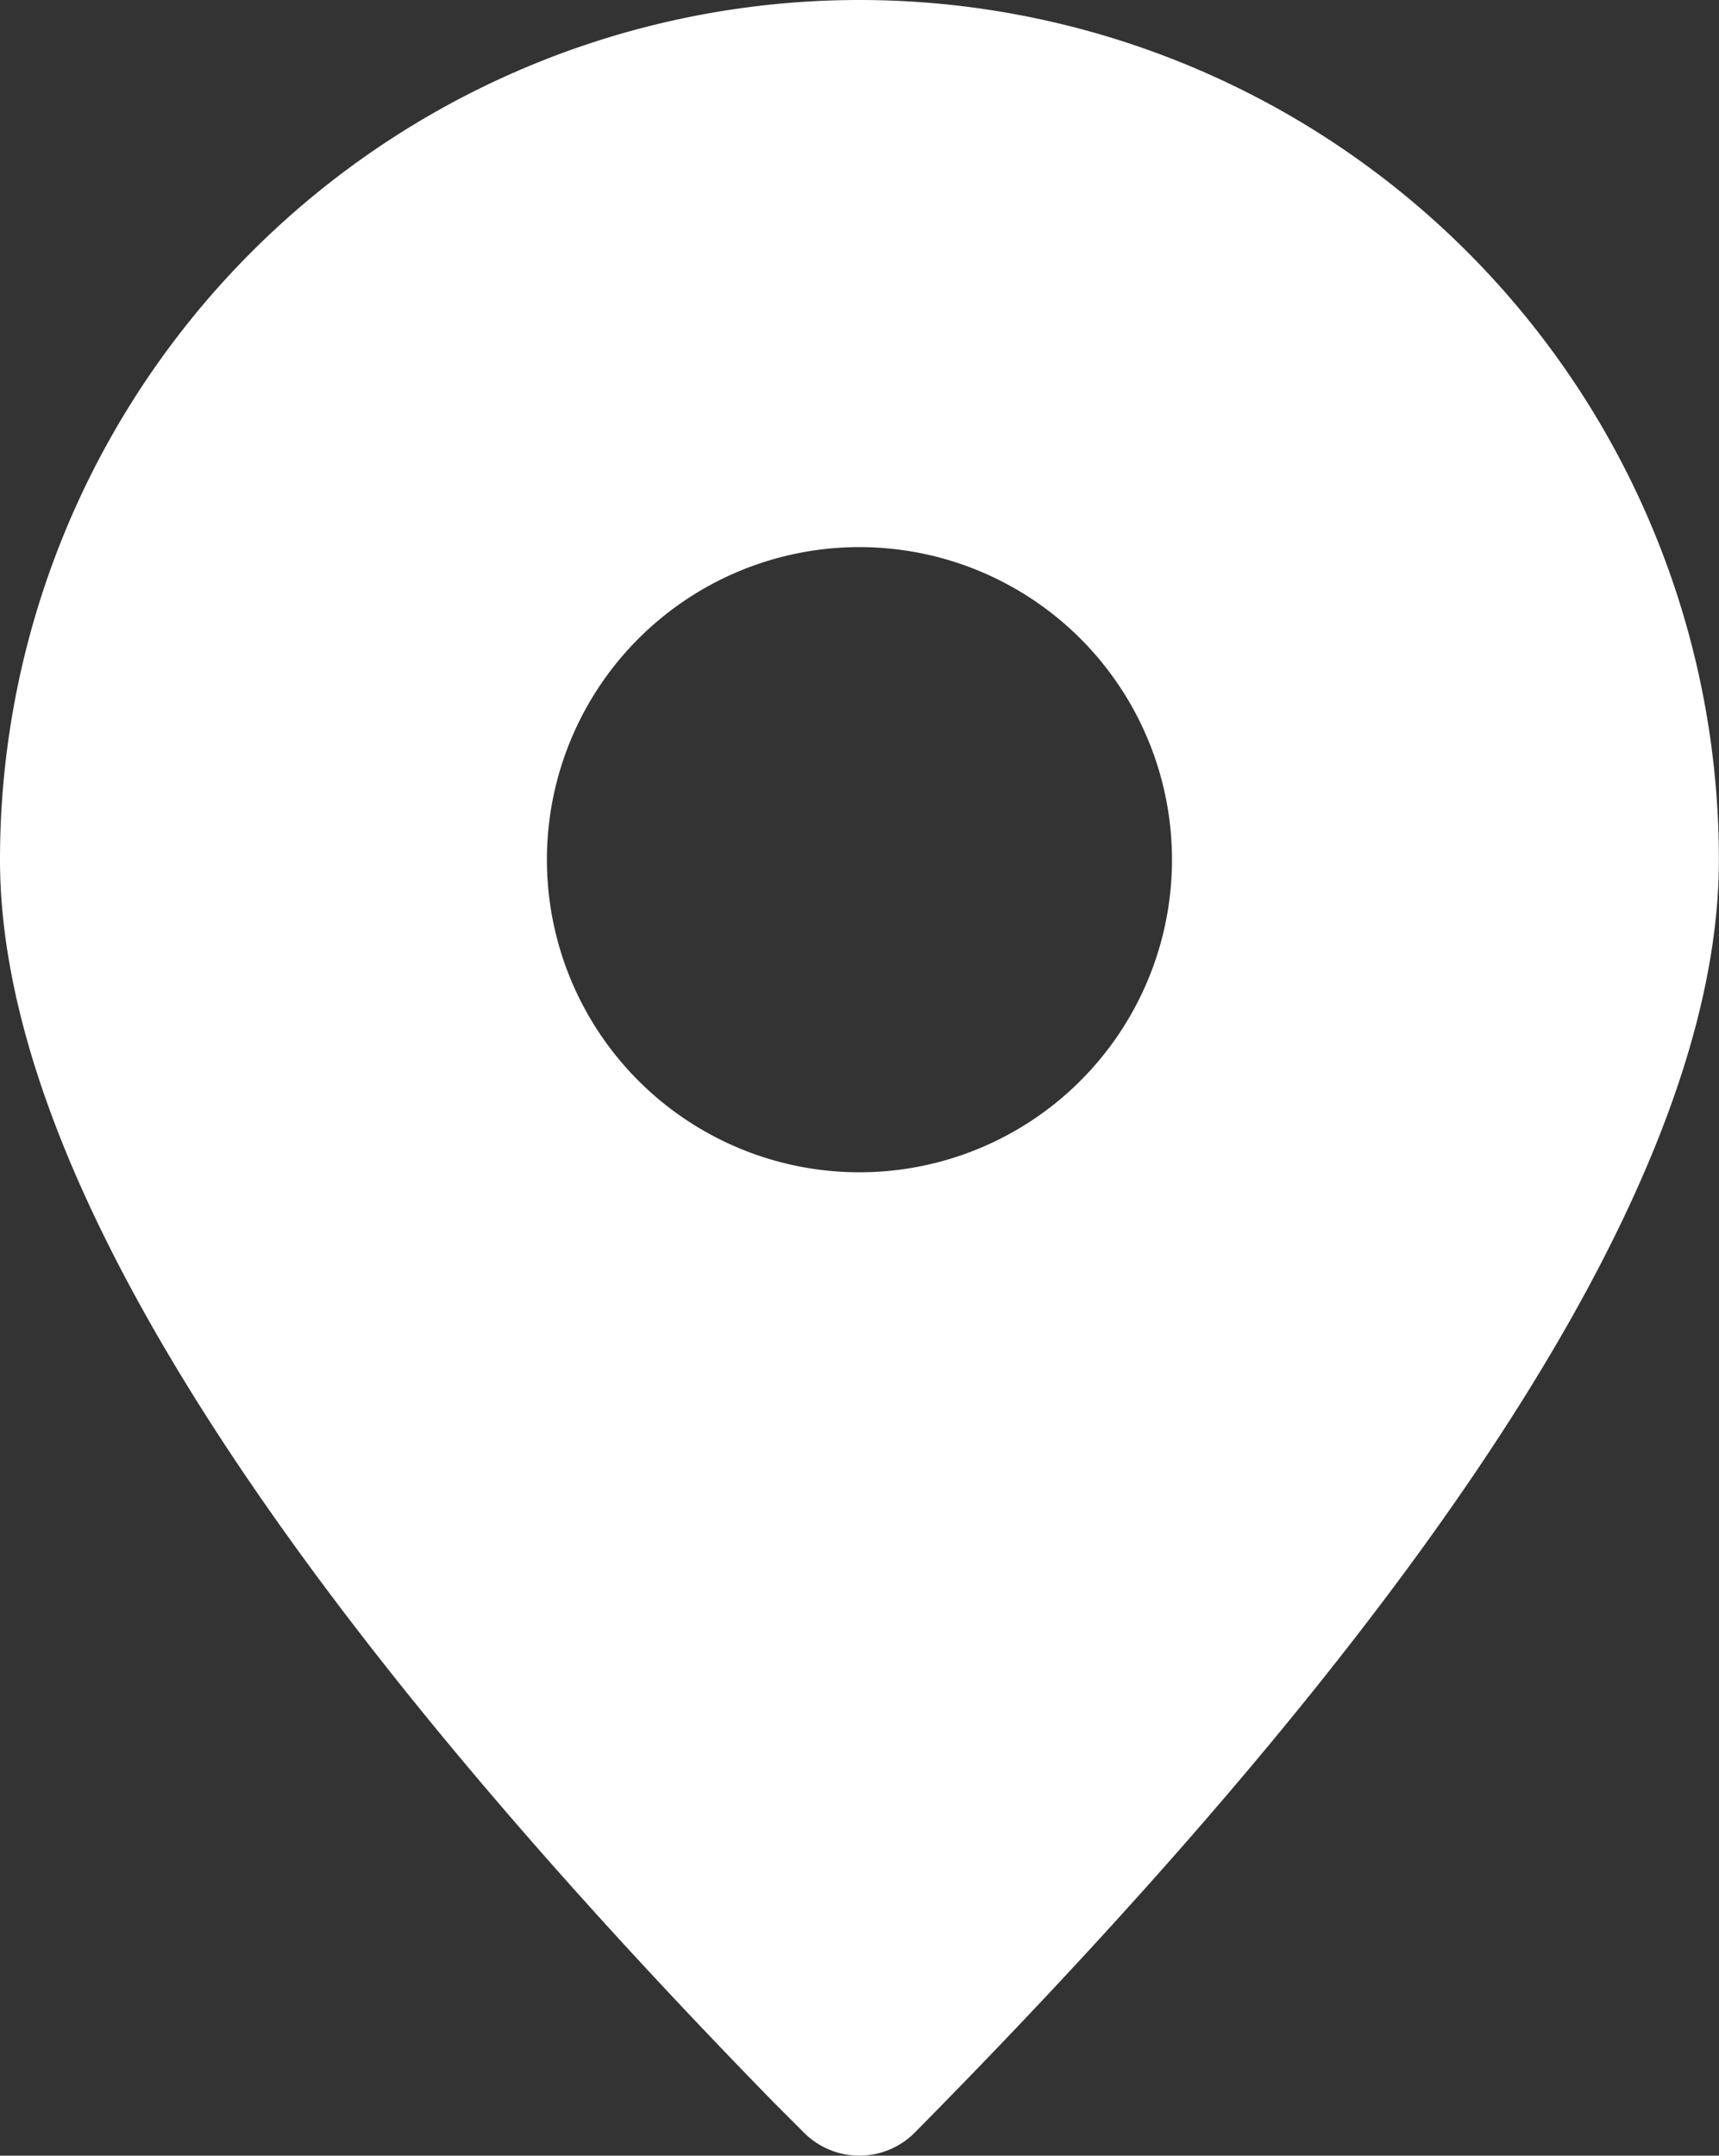 <svg xmlns="http://www.w3.org/2000/svg" width="17.001" height="21.316" viewBox="0 0 17.001 21.316">
  <rect x="0" y="0" width="17.001" height="21.316" fill="#333333" stroke="none"/>
  <path id="位置坐标" d="M168.5,64a8.5,8.5,0,0,1,8.5,8.5q0,4.541-7.951,12.586a.773.773,0,0,1-1.1,0l-.3-.3Q160,76.956,160,72.5A8.5,8.5,0,0,1,168.5,64Zm0,5.41a3.091,3.091,0,1,0,3.091,3.091A3.091,3.091,0,0,0,168.5,69.41Z" transform="translate(-160 -64)" fill="#fff"/>
</svg>
